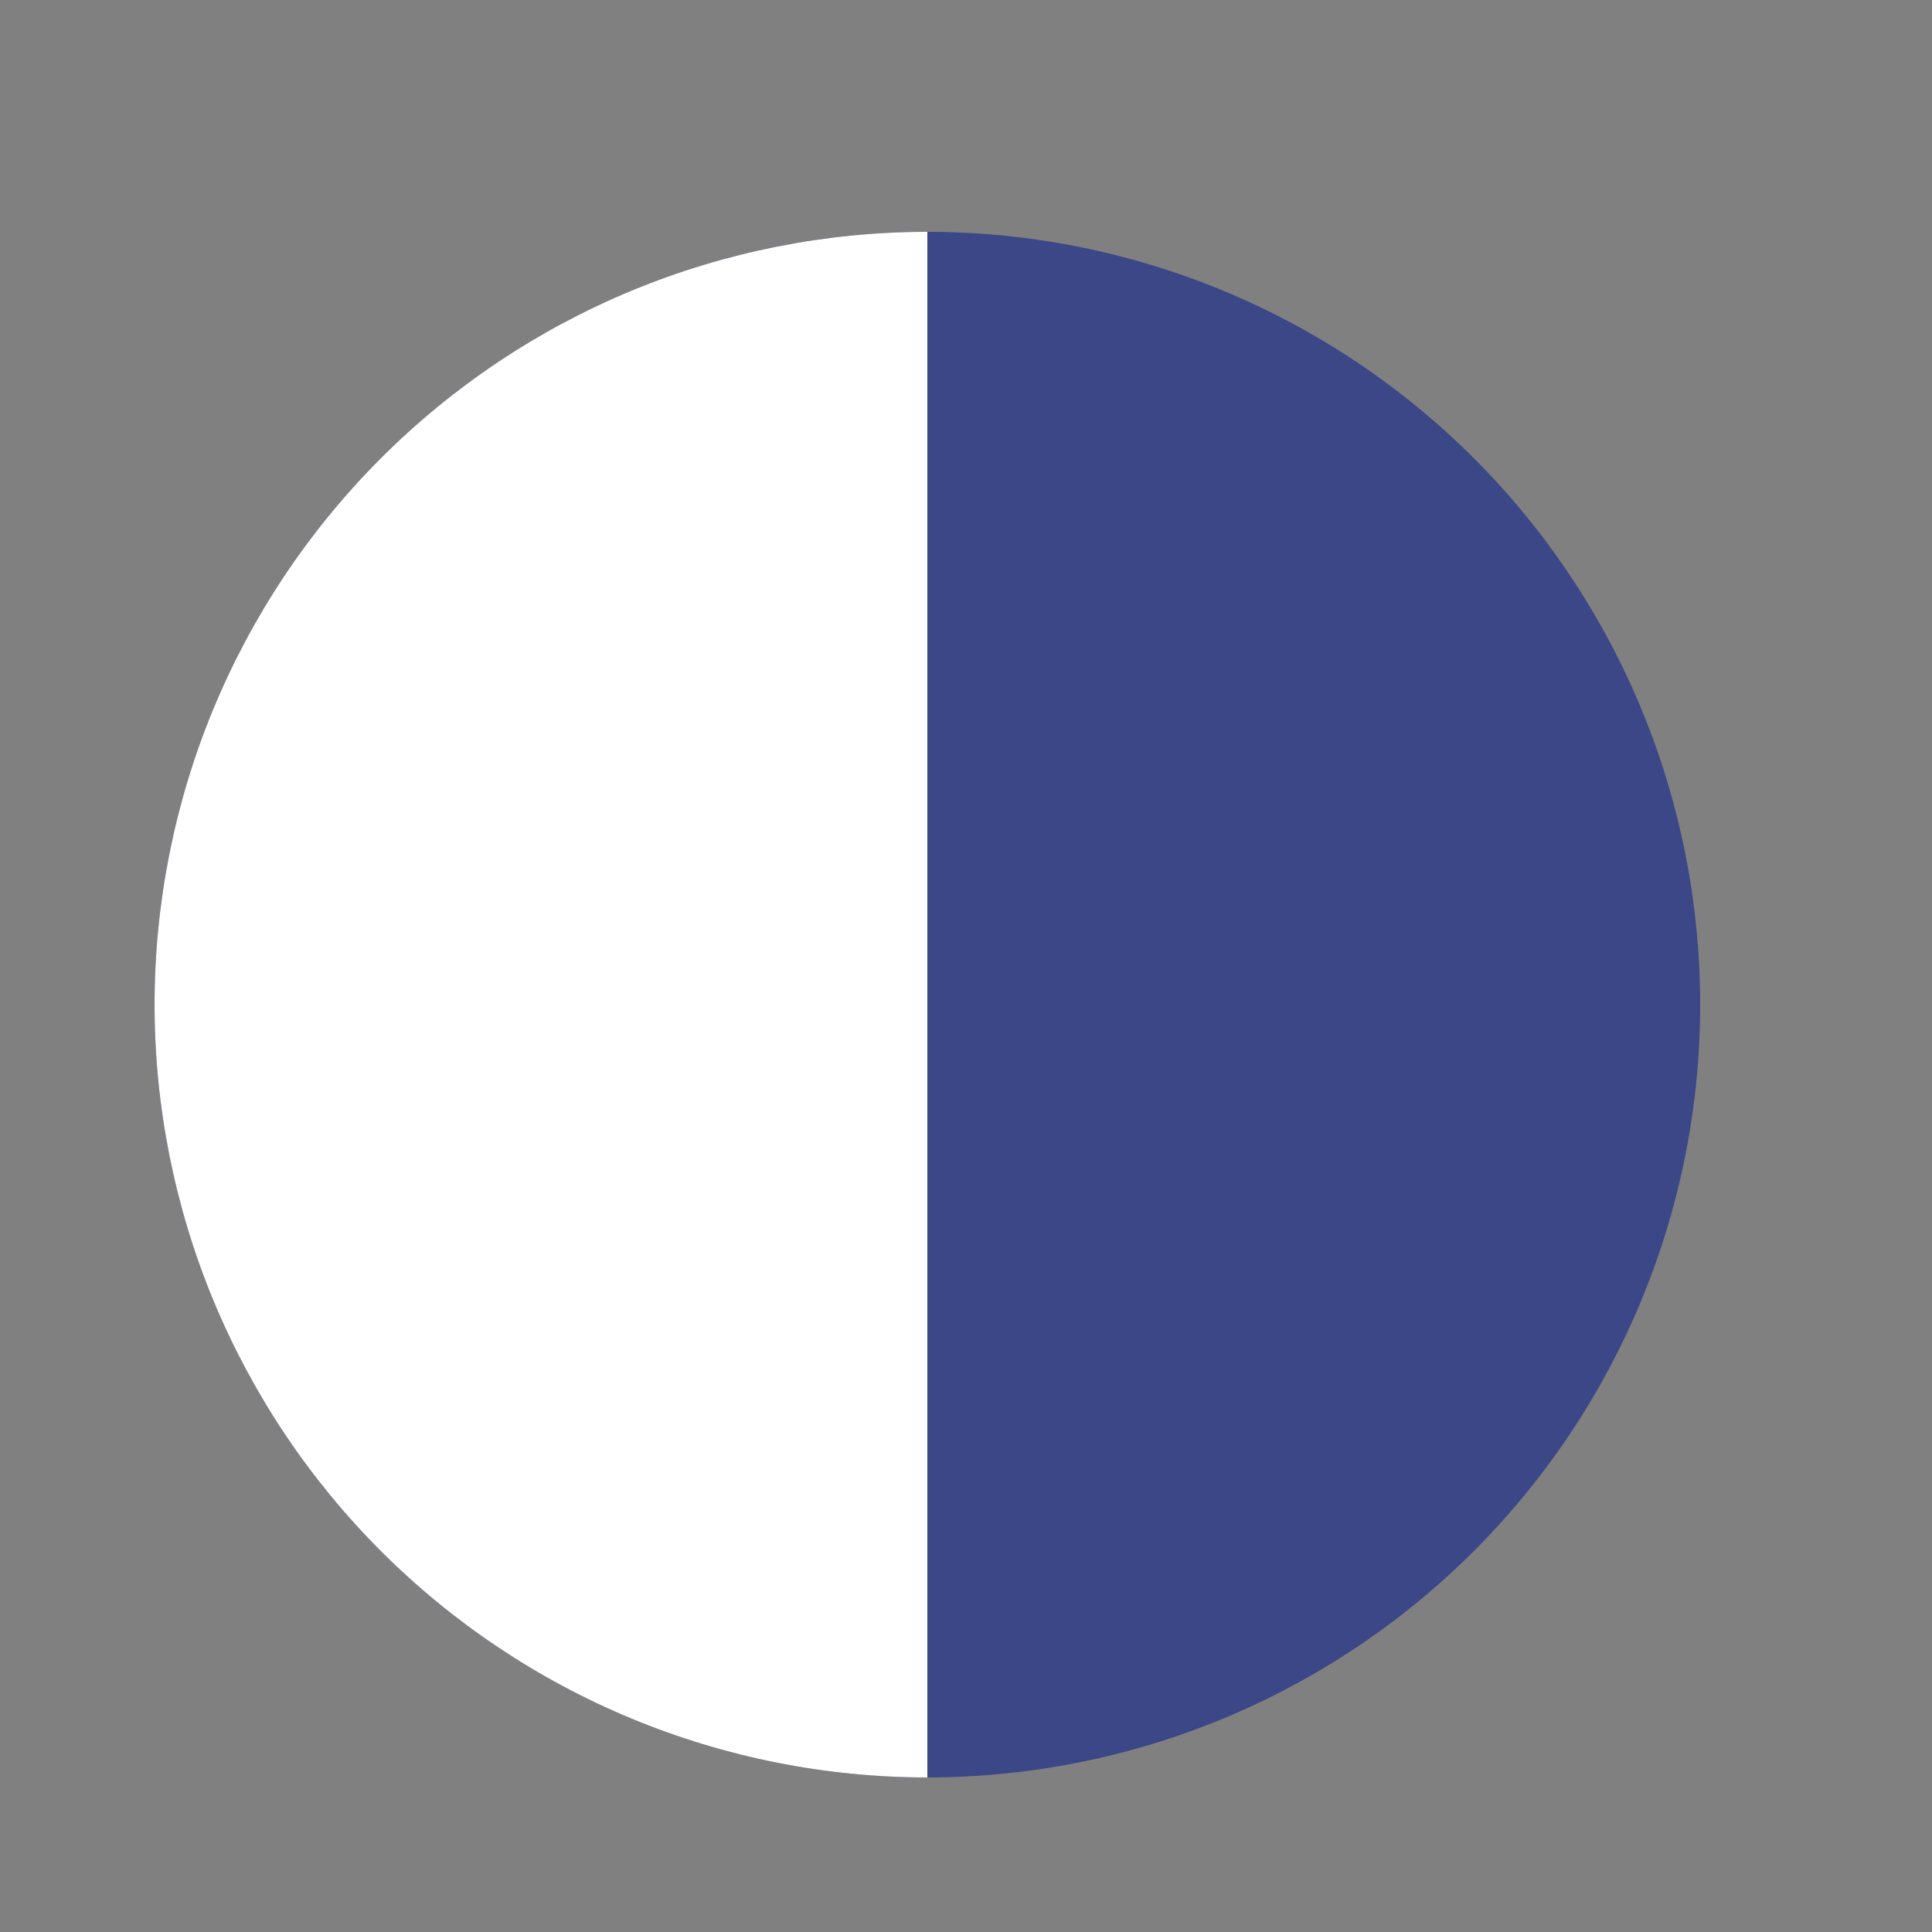 <svg width="25" height="25" viewBox="0 0 25 25" fill="none" xmlns="http://www.w3.org/2000/svg">
<rect x="0" y="0" width="25" height="25" fill="#808080" stroke="none"/>
<circle cx="12" cy="13" r="10" transform="rotate(180 12 13)" fill="#3B4787"/>
<path d="M12 3C10.687 3 9.386 3.259 8.173 3.761C6.96 4.264 5.858 5 4.929 5.929C4 6.858 3.264 7.96 2.761 9.173C2.259 10.386 2 11.687 2 13C2 14.313 2.259 15.614 2.761 16.827C3.264 18.04 4 19.142 4.929 20.071C5.858 21 6.96 21.736 8.173 22.239C9.386 22.741 10.687 23 12 23L12 13L12 3Z" fill="white"/>
</svg>
